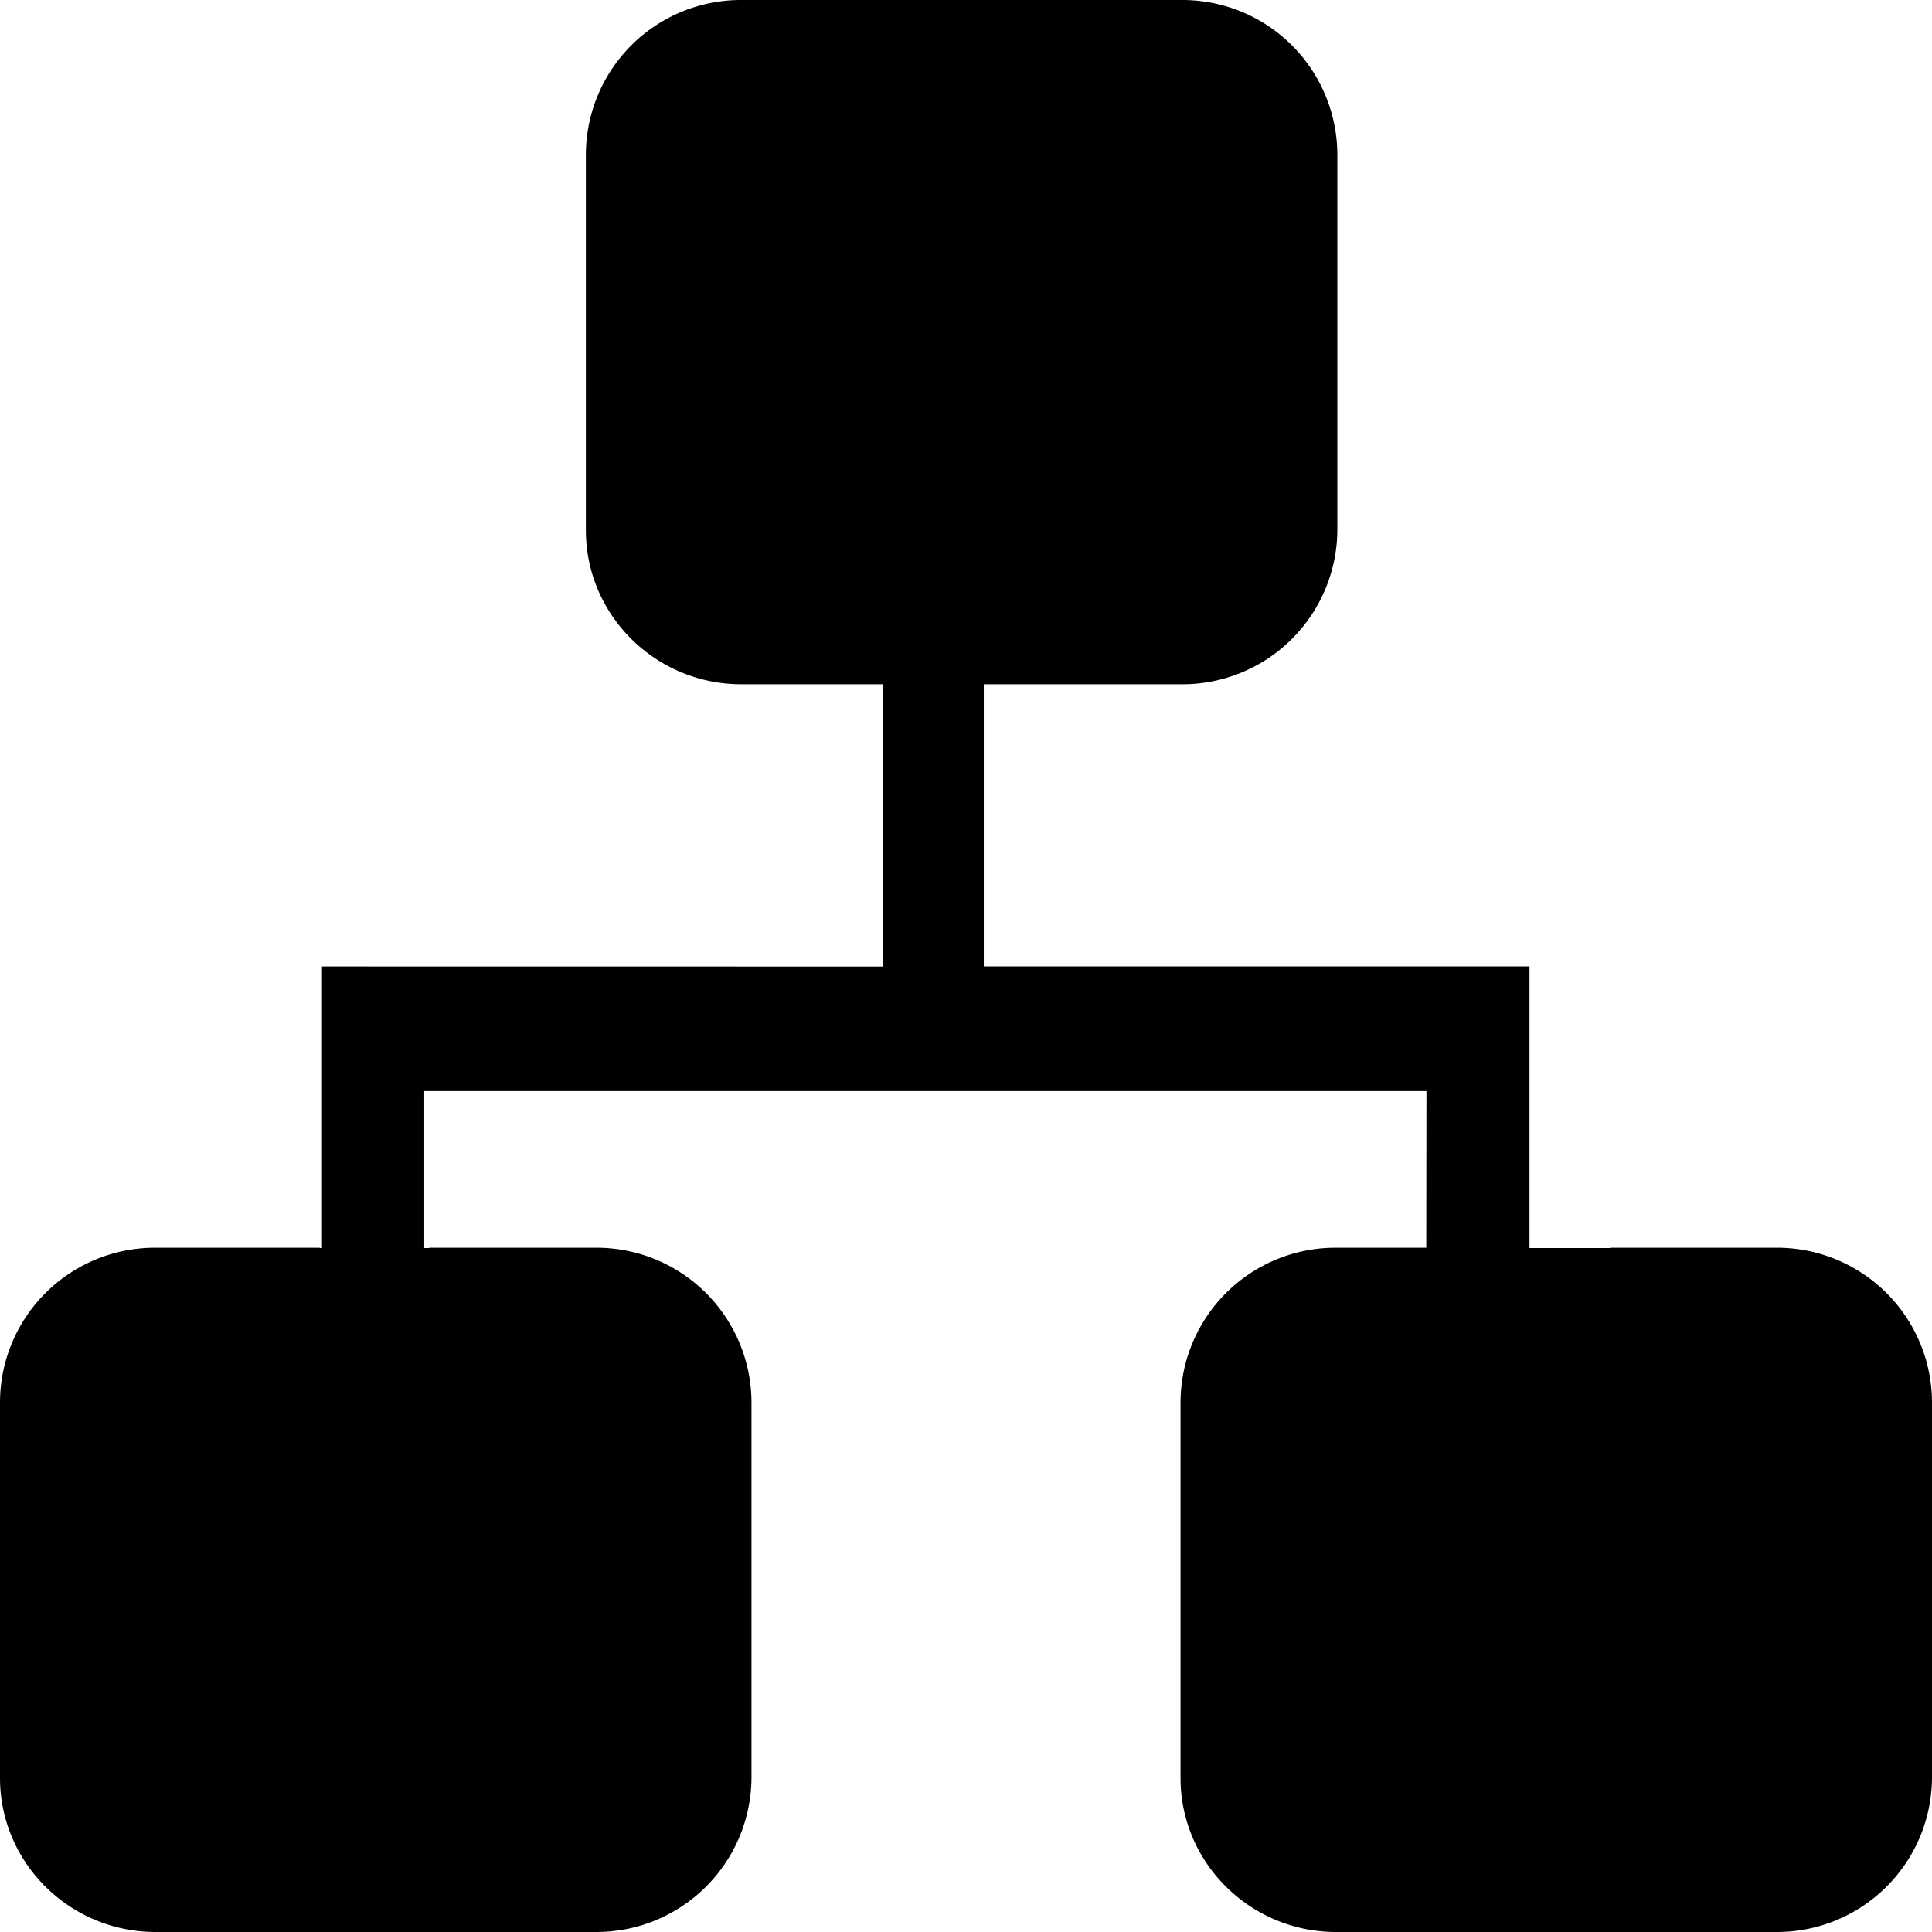 <svg t="1597902345468" class="icon" viewBox="0 0 1024 1024" version="1.1" xmlns="http://www.w3.org/2000/svg" p-id="19695" xmlns:xlink="http://www.w3.org/1999/xlink" width="200" height="200"><defs><style type="text/css"></style></defs><path d="M810.666 725.333v-213.12h-289.237V341.333h-53.632l0.213 170.965L170.666 512.256V725.333h54.187v-147.029h531.199l-0.171 146.816V725.333z" p-id="19696" ></path><path d="M169.472 661.504V661.333h-87.04A82.133 82.133 0 0 0 0 742.954v199.424C0 987.391 36.992 1023.999 82.432 1023.999h233.429a82.133 82.133 0 0 0 82.432-81.621v-199.424A82.133 82.133 0 0 0 315.861 661.333H227.456v0.171H169.472zM626.389 362.667a82.133 82.133 0 0 0 82.432-81.621V81.622A82.133 82.133 0 0 0 626.346 0H392.96a82.133 82.133 0 0 0-82.432 81.621v199.424c0 45.013 36.949 81.621 82.432 81.621h233.429z m315.178 298.666h-88.149v0.171H794.879V661.333h-86.741a82.133 82.133 0 0 0-82.432 81.621v199.424c0 45.013 36.992 81.621 82.432 81.621h233.429A82.133 82.133 0 0 0 1023.999 942.378v-199.424a82.133 82.133 0 0 0-82.432-81.621z" p-id="19697" ></path></svg>